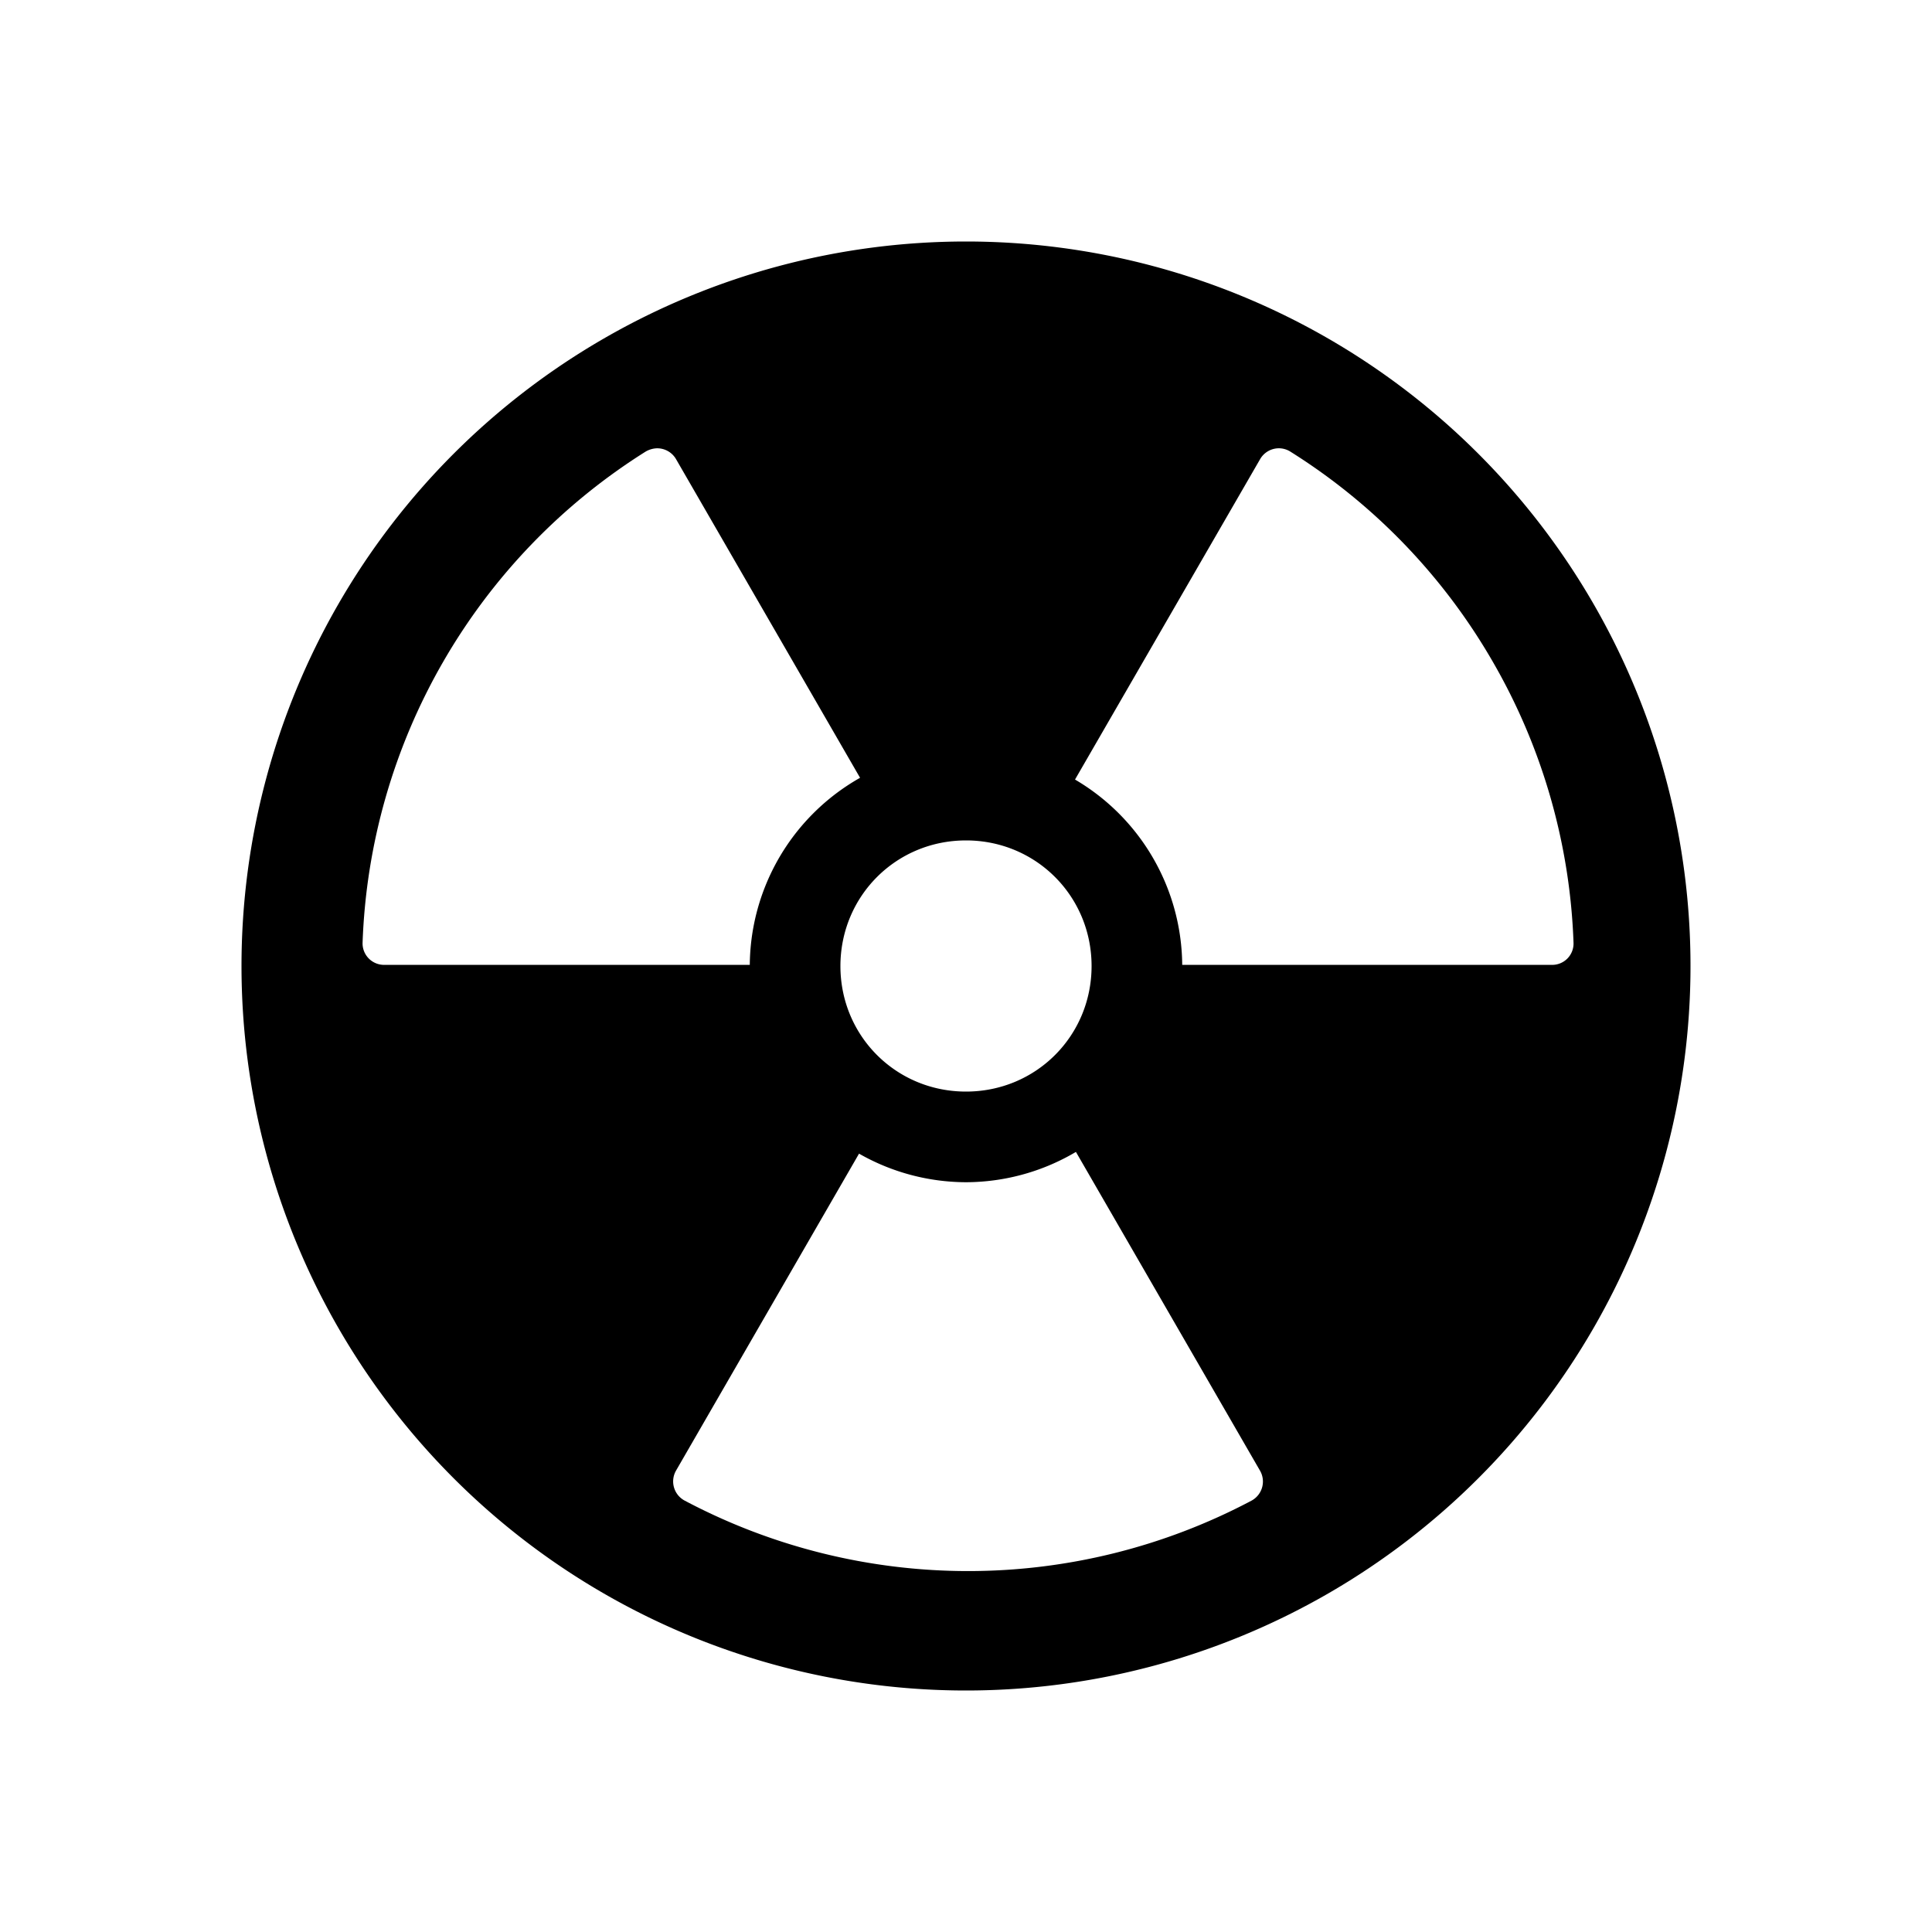 <svg xmlns="http://www.w3.org/2000/svg" viewBox="0 0 24 24"><path d="M12 9.314A2.695 2.695 0 0 0 9.314 12 2.694 2.694 0 0 0 12 14.686 2.694 2.694 0 0 0 14.686 12 2.694 2.694 0 0 0 12 9.314m0 1.125c.869 0 1.56.692 1.56 1.561s-.691 1.56-1.56 1.56-1.56-.691-1.56-1.56.691-1.56 1.56-1.56M12 3a9 9 0 0 0-9 9 9 9 0 0 0 9 9 9 9 0 0 0 9-9 9 9 0 0 0-9-9M8.157 5.569a.27.27 0 0 1 .24.133l2.57 4.45a2.12 2.12 0 0 0-1.09 1.834H4.772a.267.267 0 0 1-.268-.273A7.52 7.52 0 0 1 8.02 5.61a.3.3 0 0 1 .137-.041m7.716 0a.27.27 0 0 1 .156.041 7.5 7.5 0 0 1 2.516 2.612 7.5 7.5 0 0 1 1.002 3.493.265.265 0 0 1-.267.271h-5.157a2.12 2.12 0 0 0-1.049-1.817l2.58-4.466a.27.27 0 0 1 .22-.134zM12 10.44c.869 0 1.56.692 1.56 1.561s-.691 1.561-1.56 1.561-1.56-.692-1.56-1.56c0-.87.691-1.562 1.56-1.562m1.084 3.382 2.57 4.45a.27.27 0 0 1-.11.371 7.52 7.52 0 0 1-7.037-.001.27.27 0 0 1-.11-.372l2.556-4.427a2.1 2.1 0 0 0 1.047.282 2.1 2.1 0 0 0 1.084-.303"/></svg>